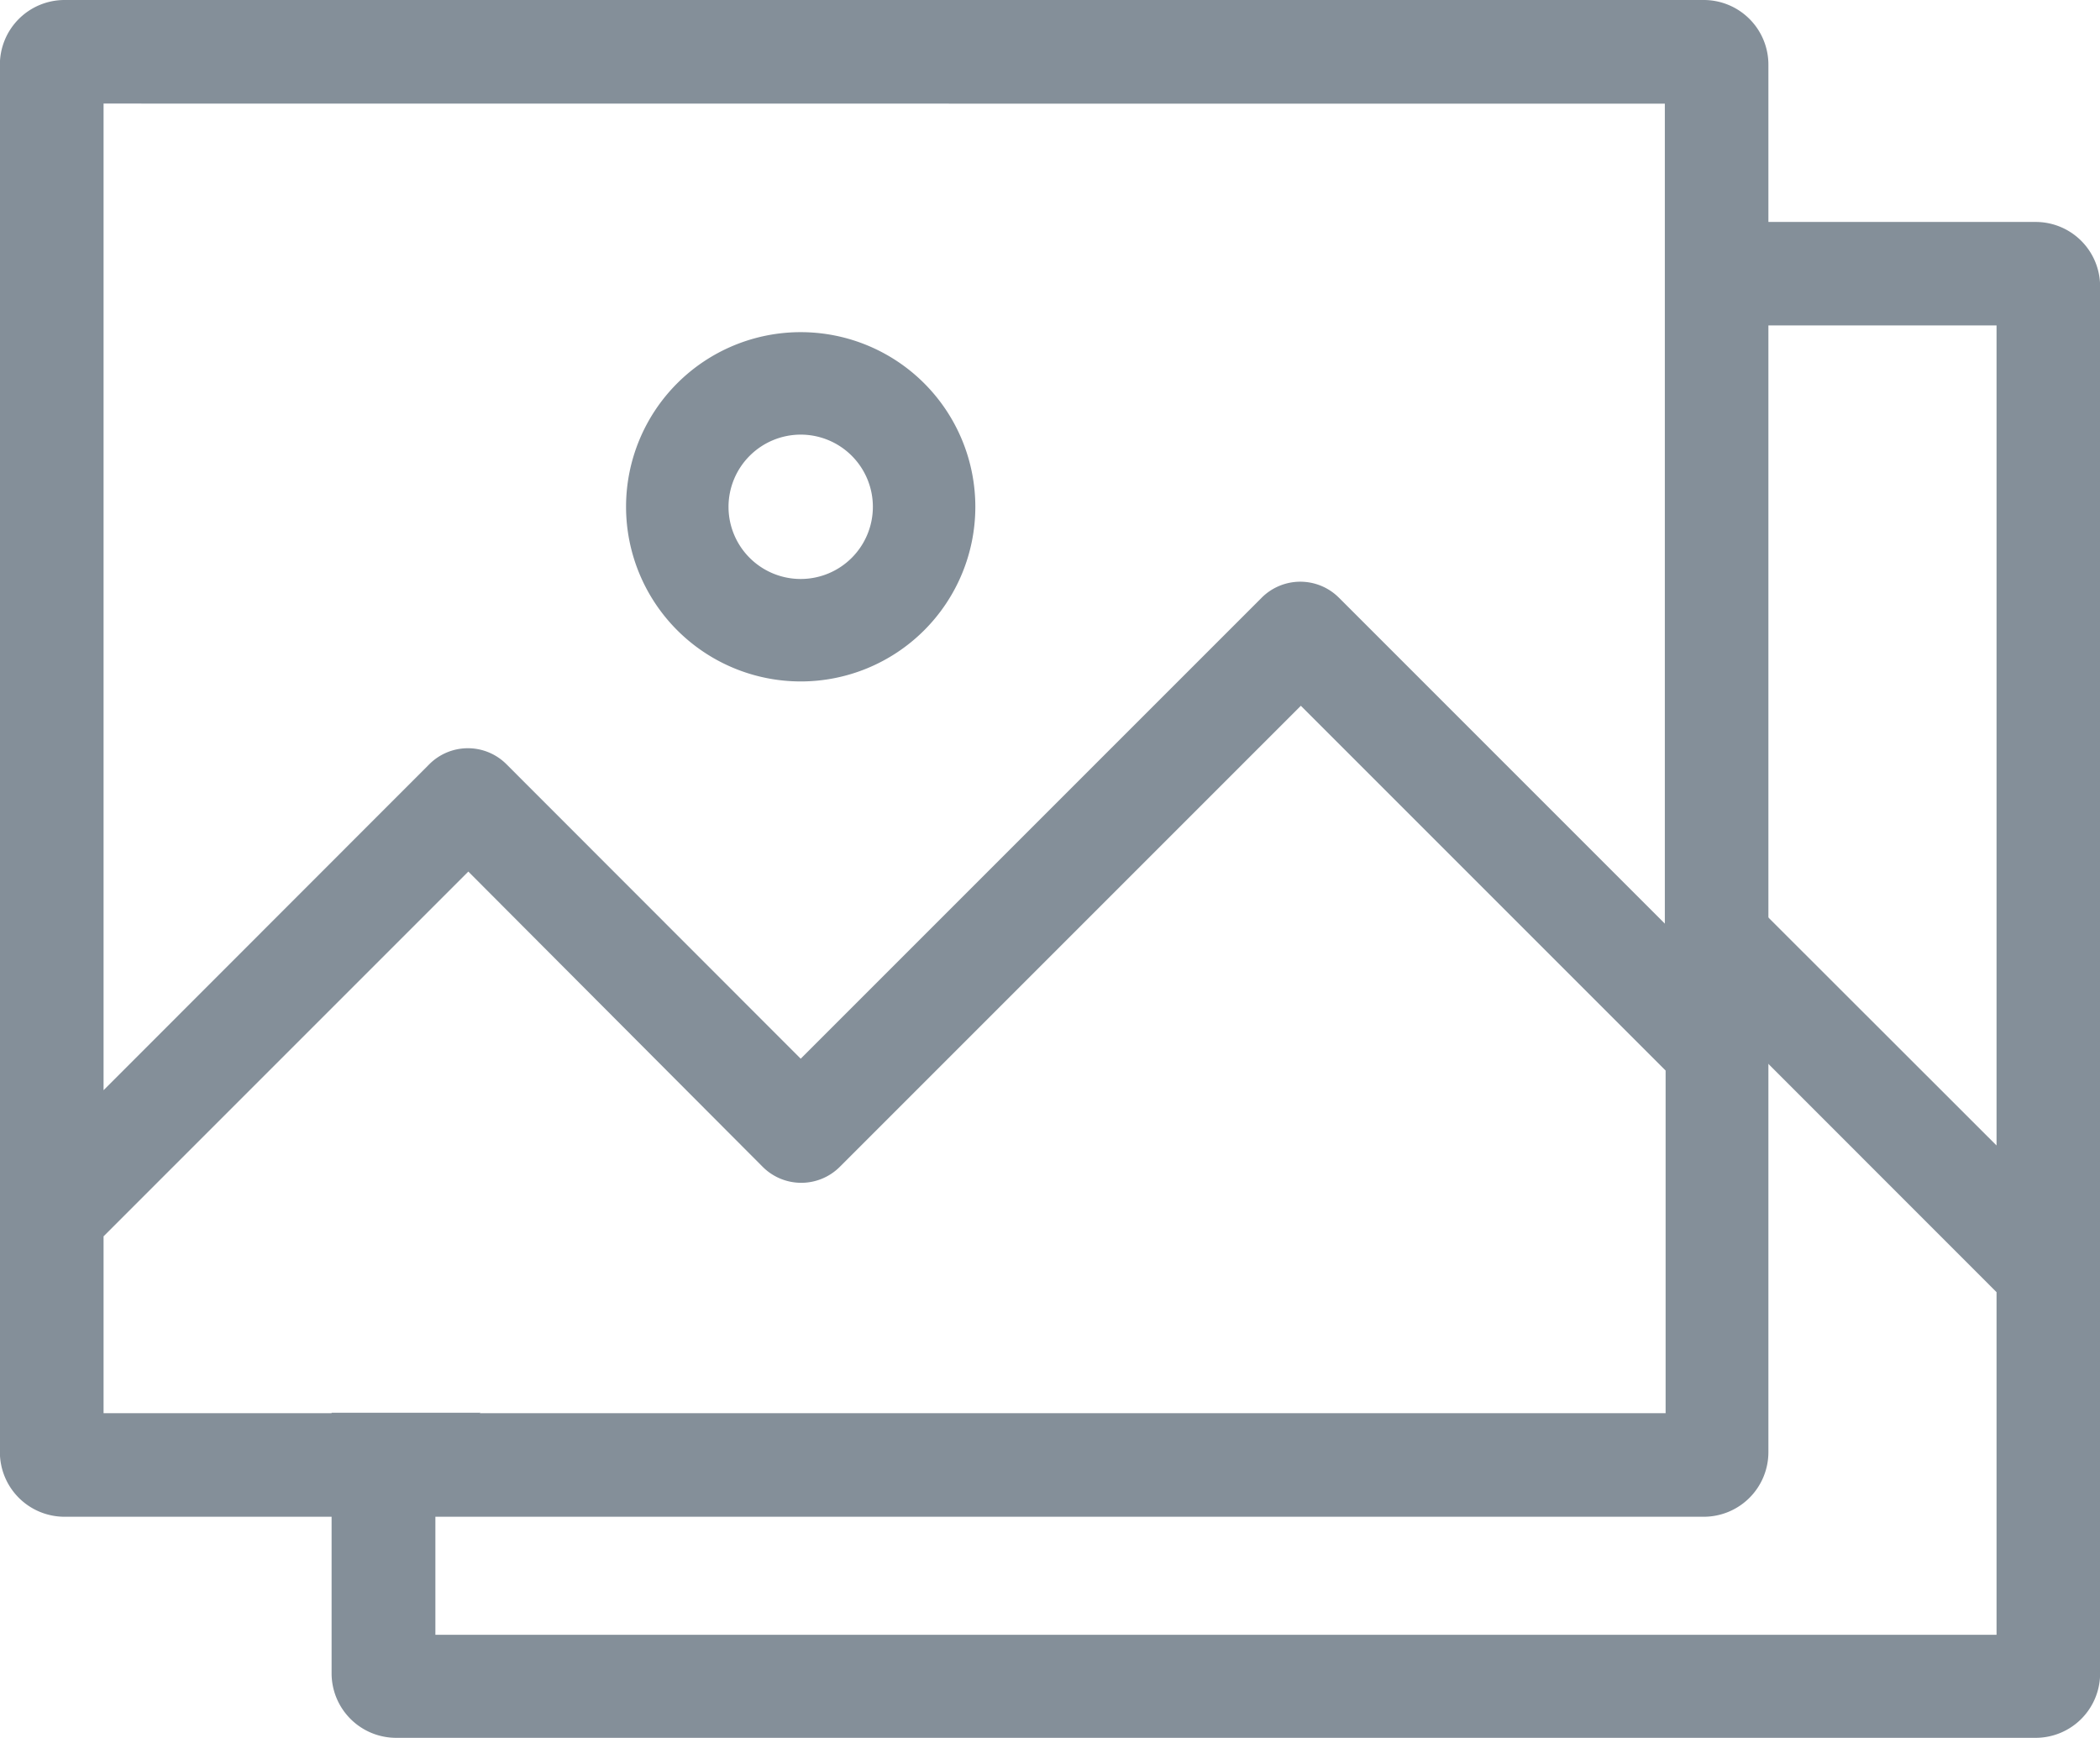 <svg xmlns="http://www.w3.org/2000/svg" width="18.999" height="15.722" viewBox="0 0 18.999 15.722">
  <g id="pic" transform="translate(-0.001 -0.5)">
    <g id="image" transform="translate(3 2)">
      <path id="Subtraction_4" data-name="Subtraction 4" d="M-3031.583-11531.778h-14.831a.584.584,0,0,1-.585-.582v-2.359h1.347l-.408.409v1.6h14.124v-3.1l-2.208-2.209v-1.324l2.208,2.206v-7.419h-2.208v-.936h2.562a.583.583,0,0,1,.583.582v12.557A.583.583,0,0,1-3031.583-11531.778Z" transform="translate(3047 11546)" fill="#848f99"/>
    </g>
    <path id="Path_1249" data-name="Path 1249" d="M182.329,99.476a1.58,1.58,0,1,0-1.58-1.58A1.581,1.581,0,0,0,182.329,99.476Zm0-2.233a.653.653,0,1,1-.653.653A.654.654,0,0,1,182.329,97.243Zm0,0" transform="translate(-175.084 -92.811)" fill="#848f99"/>
    <path id="Path_1250" data-name="Path 1250" d="M15.416.5H.585A.585.585,0,0,0,0,1.084V13.638a.585.585,0,0,0,.584.584H15.416A.585.585,0,0,0,16,13.638V1.084A.585.585,0,0,0,15.416.5Zm-.353.938V8.856L12.115,5.908a.494.494,0,0,0-.7,0l-4.17,4.17L4.584,7.415a.493.493,0,0,0-.7,0L.938,10.363V1.437ZM.938,13.285v-1.6l3.3-3.3L6.9,11.055a.493.493,0,0,0,.7,0l4.17-4.17,3.3,3.3v3.1Zm0,0" fill="#848f99"/>
  </g>
</svg>
